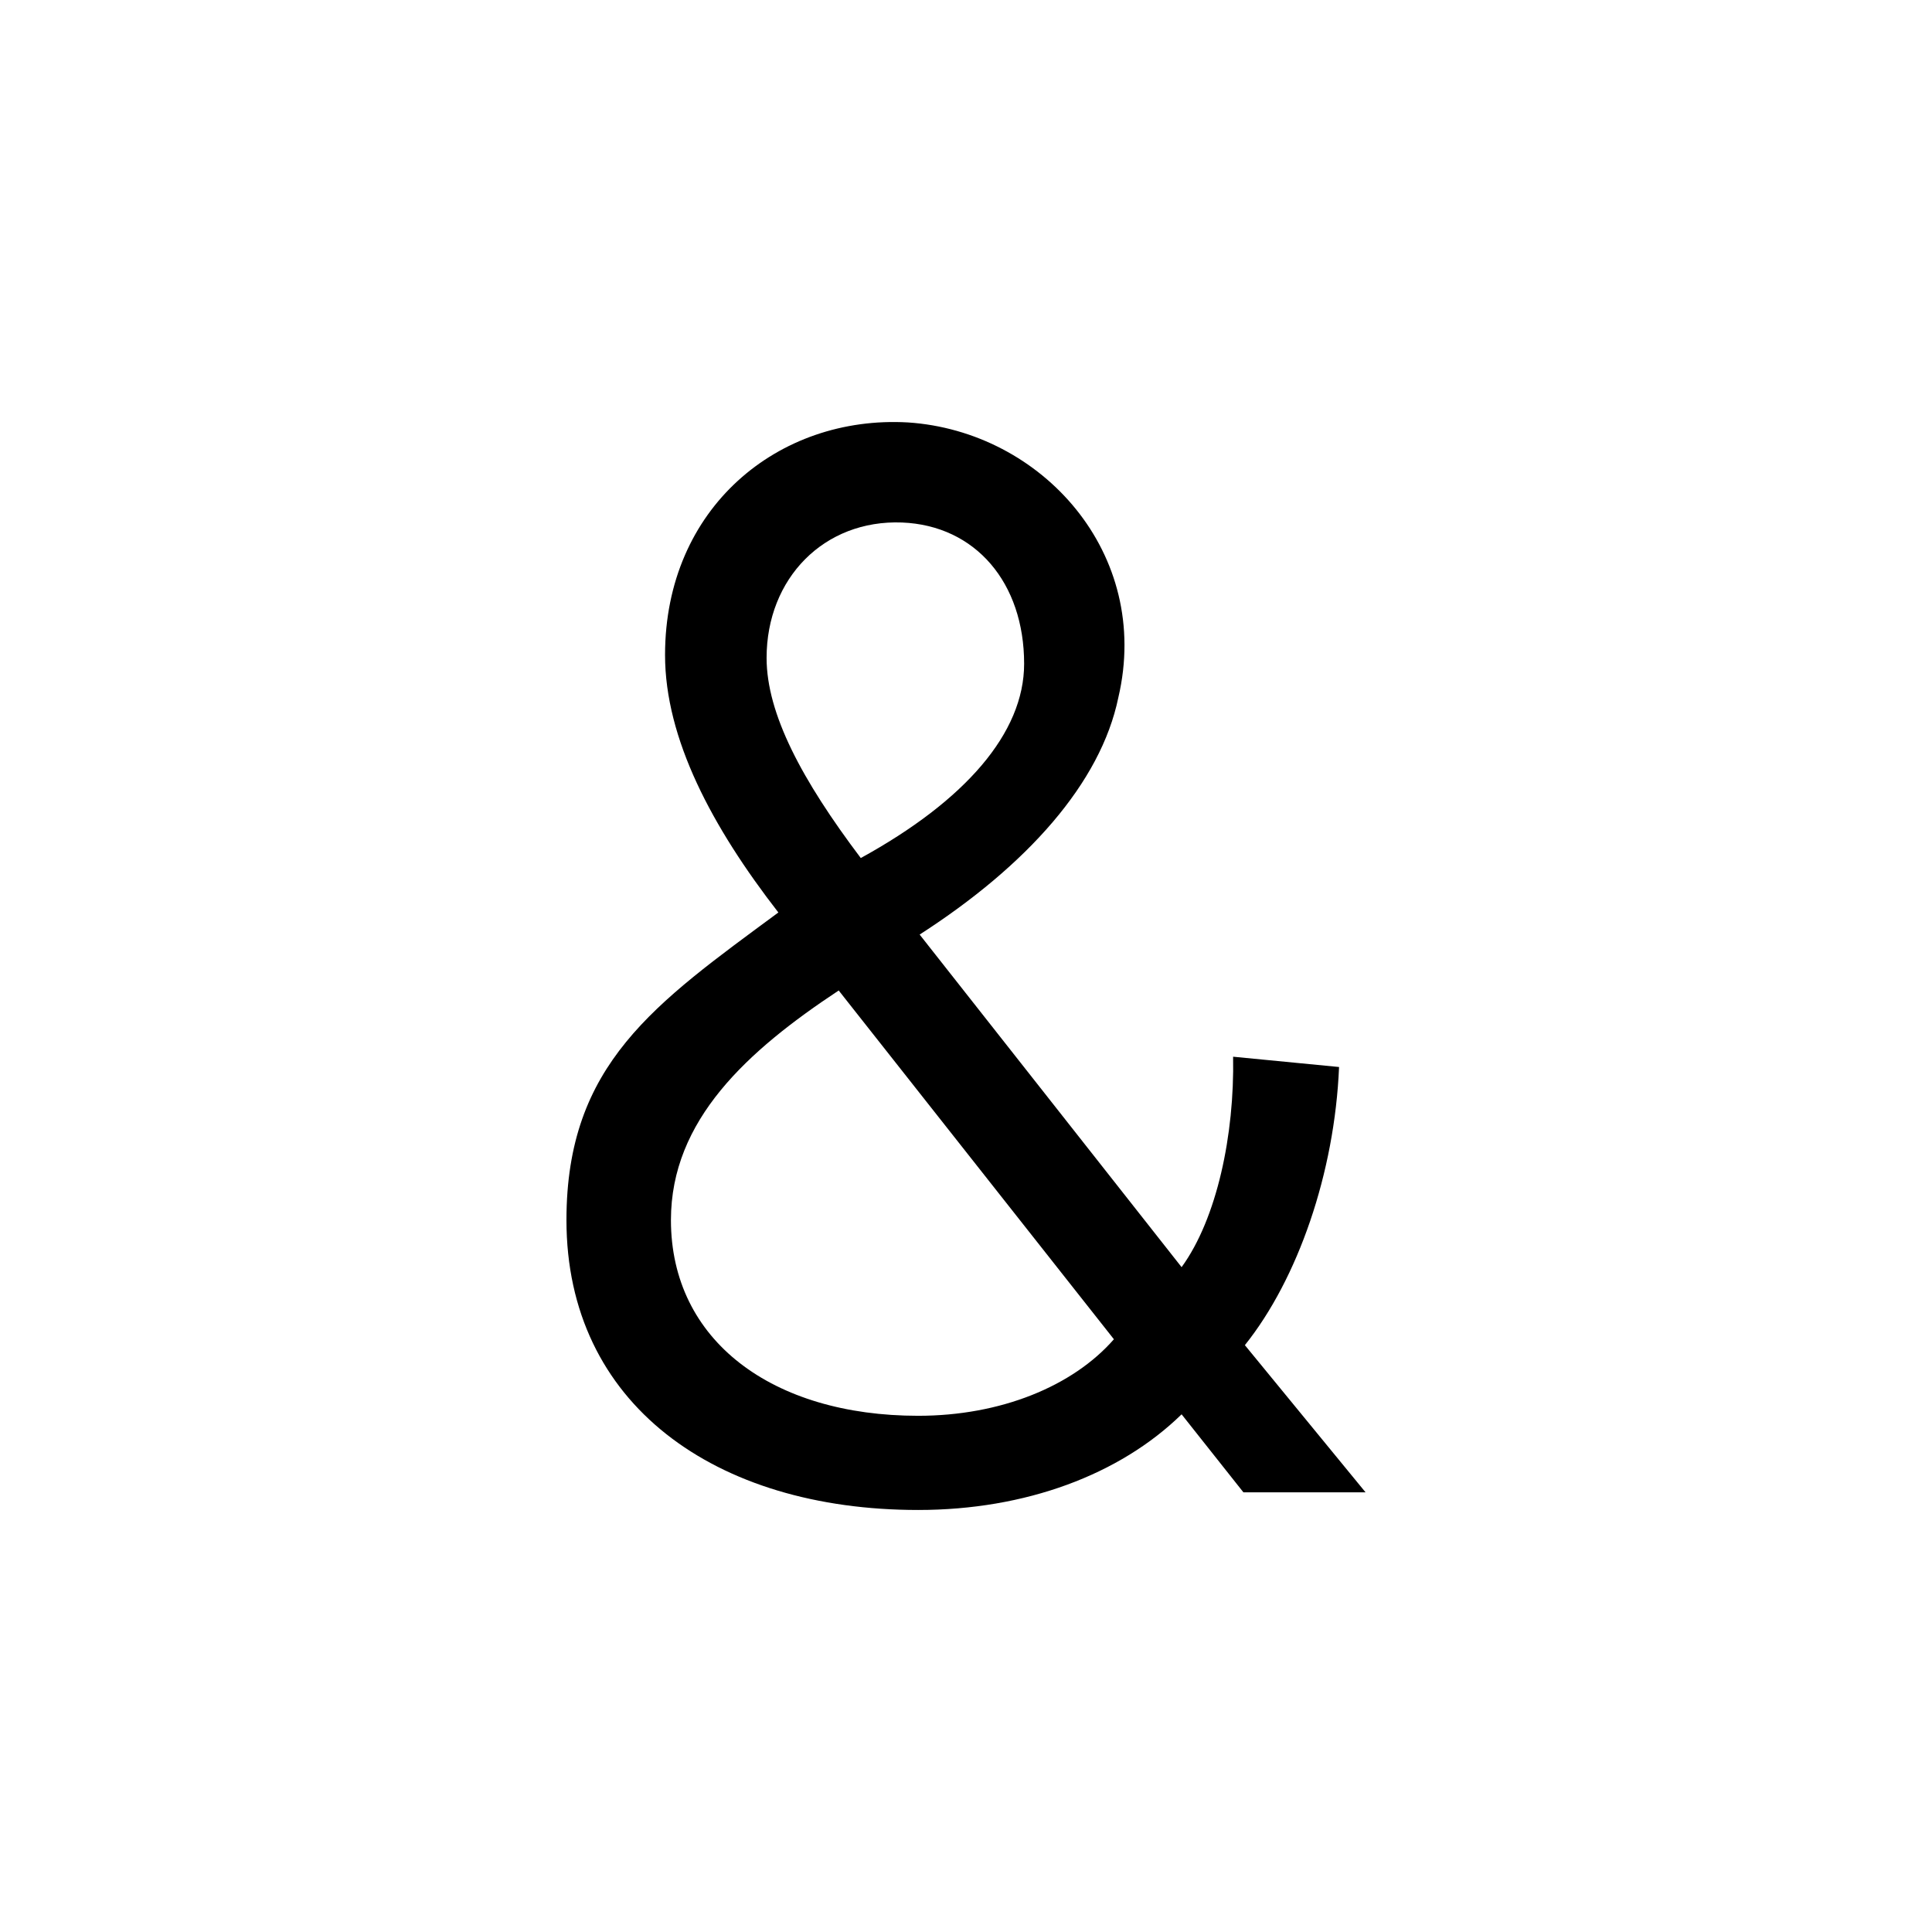 <svg xmlns="http://www.w3.org/2000/svg" xmlns:xlink="http://www.w3.org/1999/xlink" width="1024" height="1024" viewBox="0 0 1024 1024">
  <defs>
    <clipPath id="clip-Intro_-_7_10">
      <rect width="1024" height="1024"/>
    </clipPath>
  </defs>
  <g id="Intro_-_7_10" data-name="Intro - 7 – 10" clip-path="url(#clip-Intro_-_7_10)">
    <rect width="1024" height="1024" fill="none"/>
    <path id="Path_24" data-name="Path 24" d="M211.38-567.06c70.98,4.68,129.48,69.42,111.54,145.86-9.36,45.24-48.36,88.92-105.3,125.58L356.46-119.34c18.72-25.74,28.08-70.2,27.3-111.54l56.16,5.46C437.58-169.26,418.08-113.1,390-78L453.96,0H389.22L356.46-41.34C323.7-9.36,273.78,9.36,216.84,9.36,109.2,9.36,30.42-46.8,30.42-144.3c0-82.68,46.8-114.66,112.32-163.02-35.1-45.24-60.06-92.04-60.06-136.5C82.68-521.82,142.74-570.96,211.38-567.06ZM85.8-144.3c0,63.96,53.82,103.74,131.04,103.74,43.68,0,81.9-15.6,103.74-40.56L174.72-265.98C126.36-234,85.8-197.34,85.8-144.3Zm50.7-297.96c0,29.64,18.72,64.74,49.92,106.08C241.8-366.6,273-402.48,273-439.14c0-42.9-25.74-73.32-64.74-74.88C166.92-515.58,136.5-484.38,136.5-442.26Z" transform="translate(269.81 790.958)" fill="currentColor"/>
  </g>
</svg>
